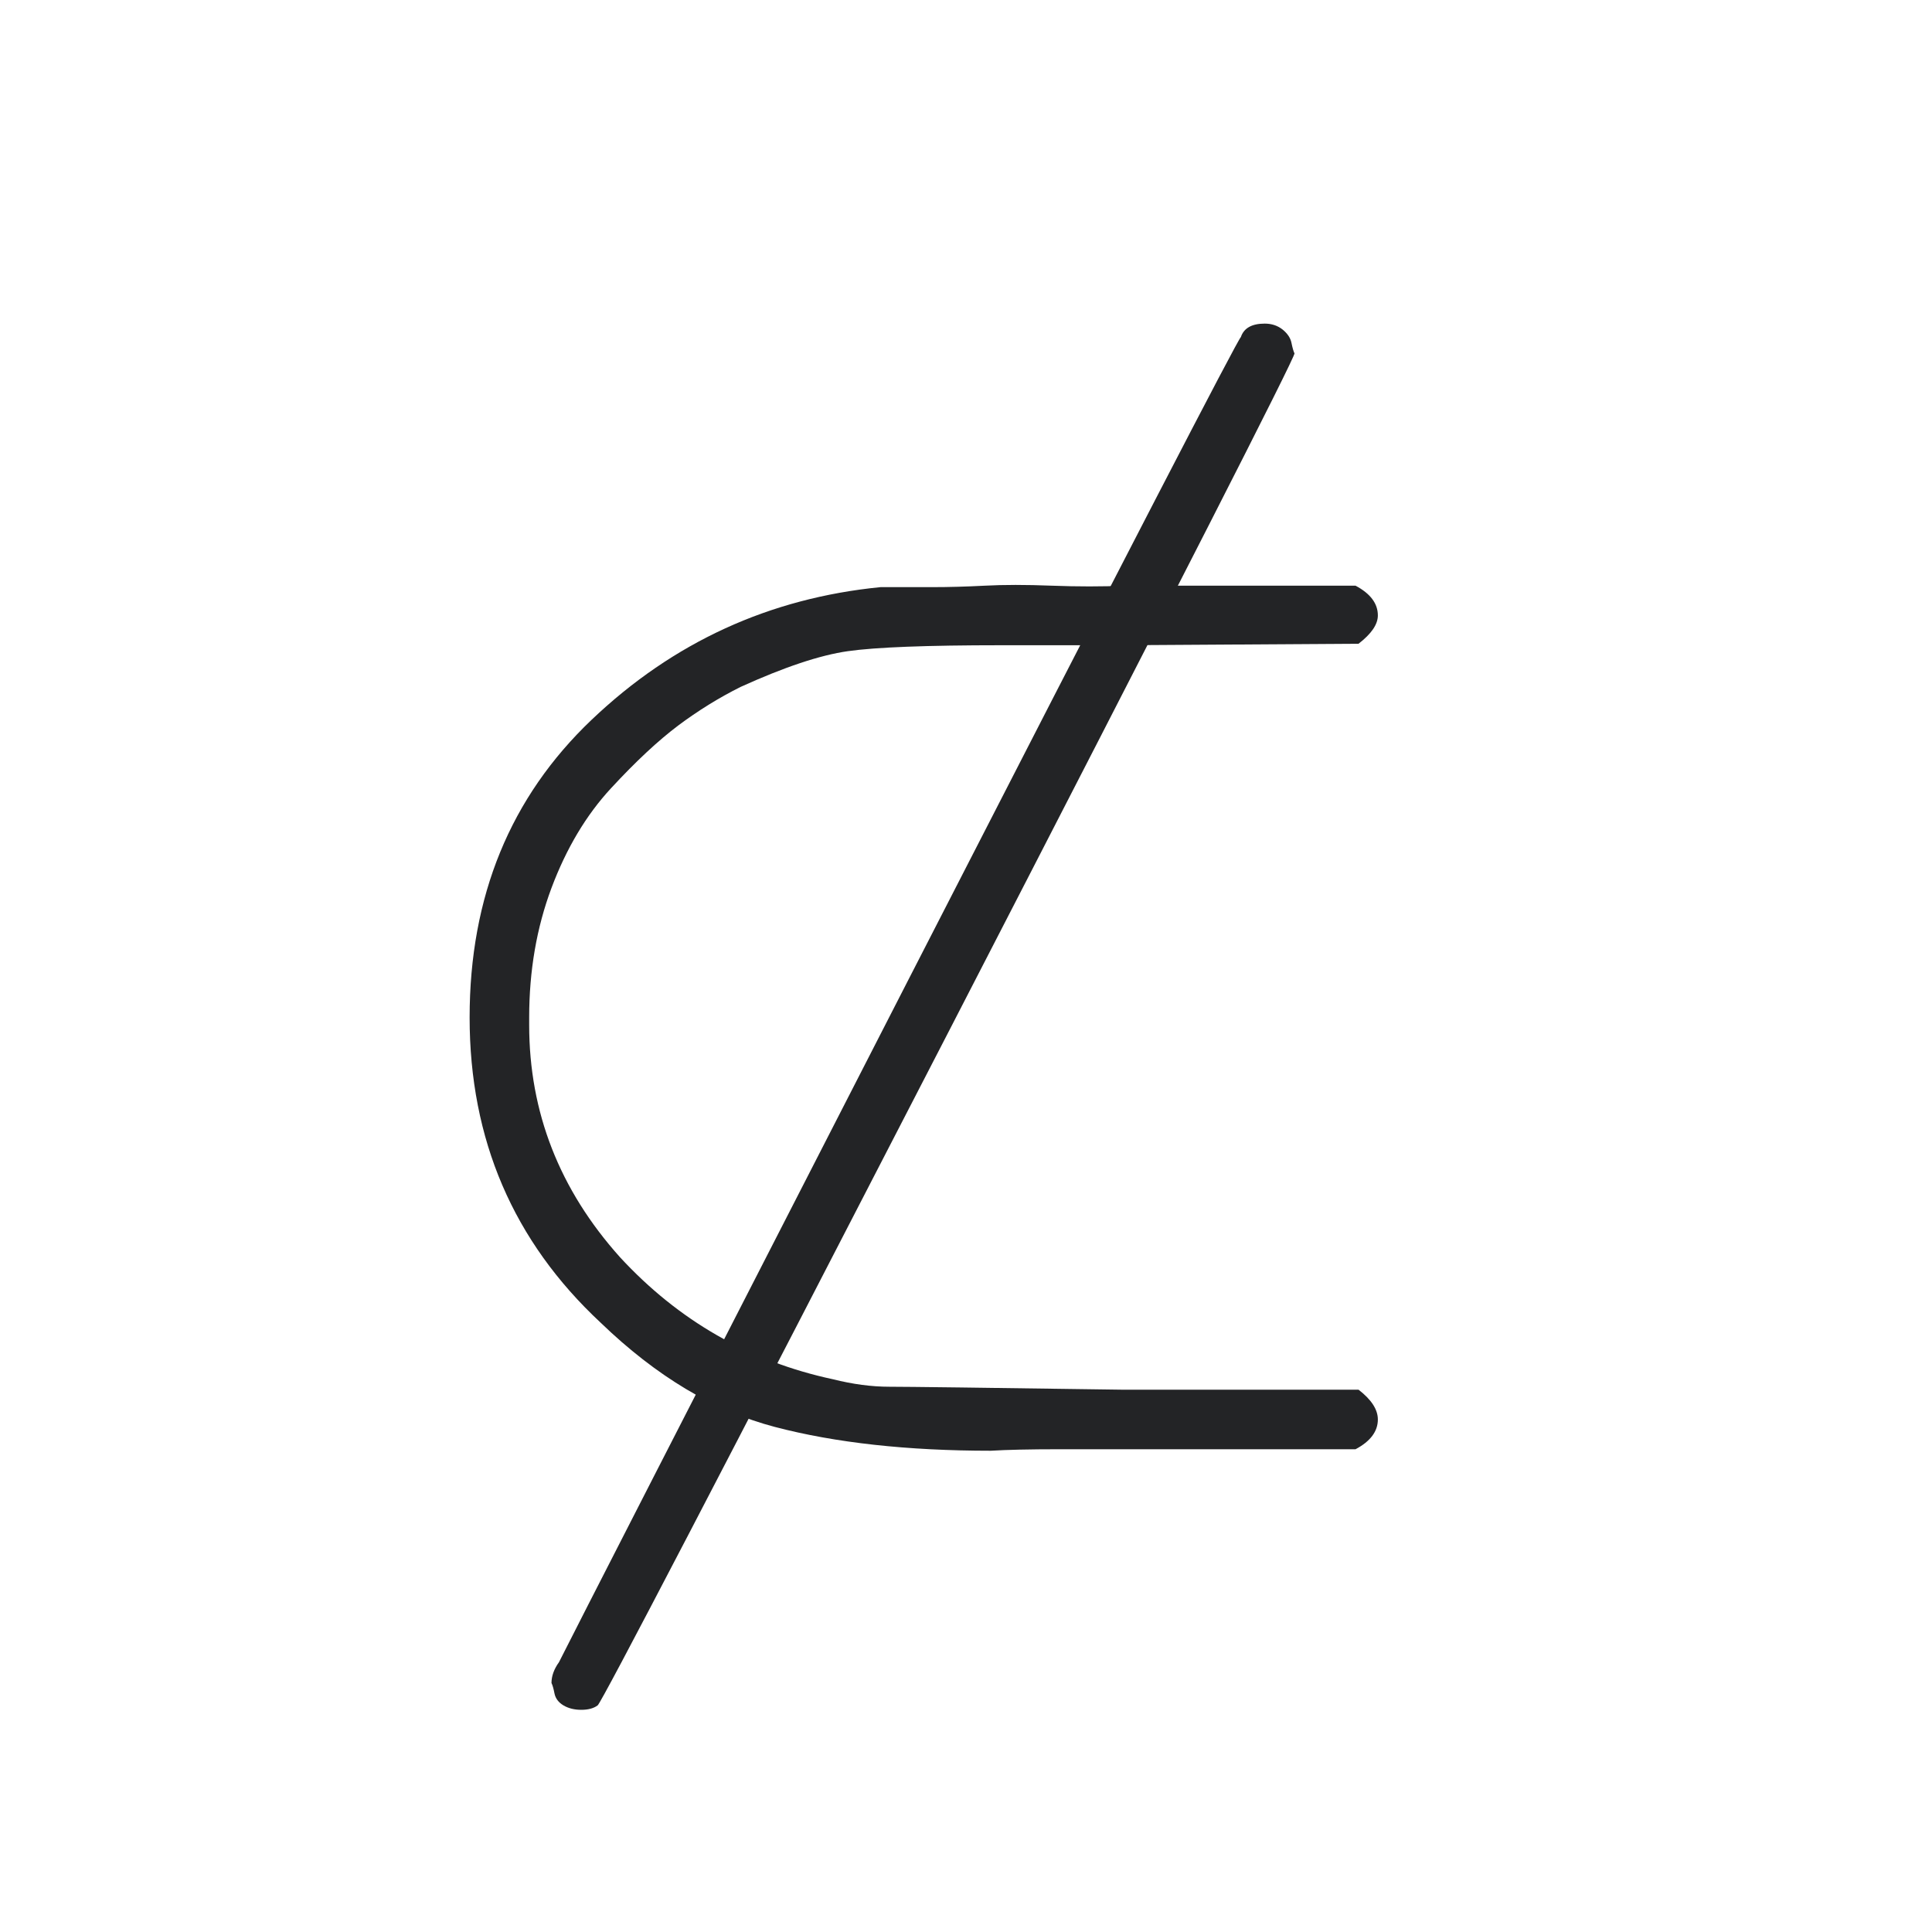 <svg width="40" height="40" viewBox="0 0 40 40" fill="none" xmlns="http://www.w3.org/2000/svg">
<path d="M9.723 21.066C9.723 18.558 10.566 16.503 12.251 14.9C13.936 13.297 15.929 12.383 18.231 12.156C18.252 12.156 18.355 12.156 18.539 12.156C18.724 12.156 18.981 12.156 19.31 12.156C19.639 12.156 19.999 12.146 20.389 12.126C20.779 12.105 21.242 12.105 21.776 12.126C22.311 12.146 22.814 12.146 23.287 12.126H28.065C28.373 12.29 28.527 12.495 28.527 12.742C28.527 12.927 28.394 13.122 28.127 13.328L23.225 13.359H21.622H20.728C19.187 13.359 18.128 13.4 17.553 13.482C16.977 13.564 16.238 13.811 15.333 14.222C14.881 14.448 14.45 14.715 14.039 15.023C13.628 15.332 13.165 15.763 12.652 16.318C12.138 16.873 11.727 17.561 11.418 18.384C11.11 19.206 10.956 20.099 10.956 21.066V21.22C10.956 23.028 11.583 24.631 12.836 26.029C14.049 27.344 15.518 28.186 17.245 28.556C17.656 28.659 18.046 28.711 18.416 28.711C18.786 28.711 20.389 28.731 23.225 28.772H28.127C28.394 28.978 28.527 29.183 28.527 29.389C28.527 29.635 28.373 29.841 28.065 30.005H23.349C23.02 30.005 22.547 30.005 21.93 30.005C21.314 30.005 20.841 30.016 20.512 30.036C18.786 30.036 17.296 29.872 16.042 29.543C14.789 29.214 13.587 28.495 12.436 27.385C10.627 25.7 9.723 23.593 9.723 21.066Z" fill="#232426"/>
<path d="M12.251 35.4C12.251 35.4 12.179 35.4 12.035 35.4C11.891 35.4 11.768 35.369 11.665 35.308C11.562 35.246 11.501 35.164 11.48 35.061C11.46 34.958 11.439 34.886 11.418 34.845C11.418 34.701 11.47 34.557 11.573 34.414C11.84 33.879 14.244 29.183 18.786 20.326C23.328 11.468 25.63 7.019 25.691 6.978C25.753 6.793 25.918 6.7 26.185 6.7C26.328 6.7 26.452 6.741 26.555 6.823C26.657 6.906 26.719 6.998 26.739 7.101C26.76 7.204 26.781 7.276 26.801 7.317C26.801 7.419 24.417 12.095 19.649 21.343C14.881 30.591 12.456 35.246 12.374 35.308C12.292 35.369 12.179 35.4 12.035 35.4H12.251Z" fill="#232426"/>
</svg>
